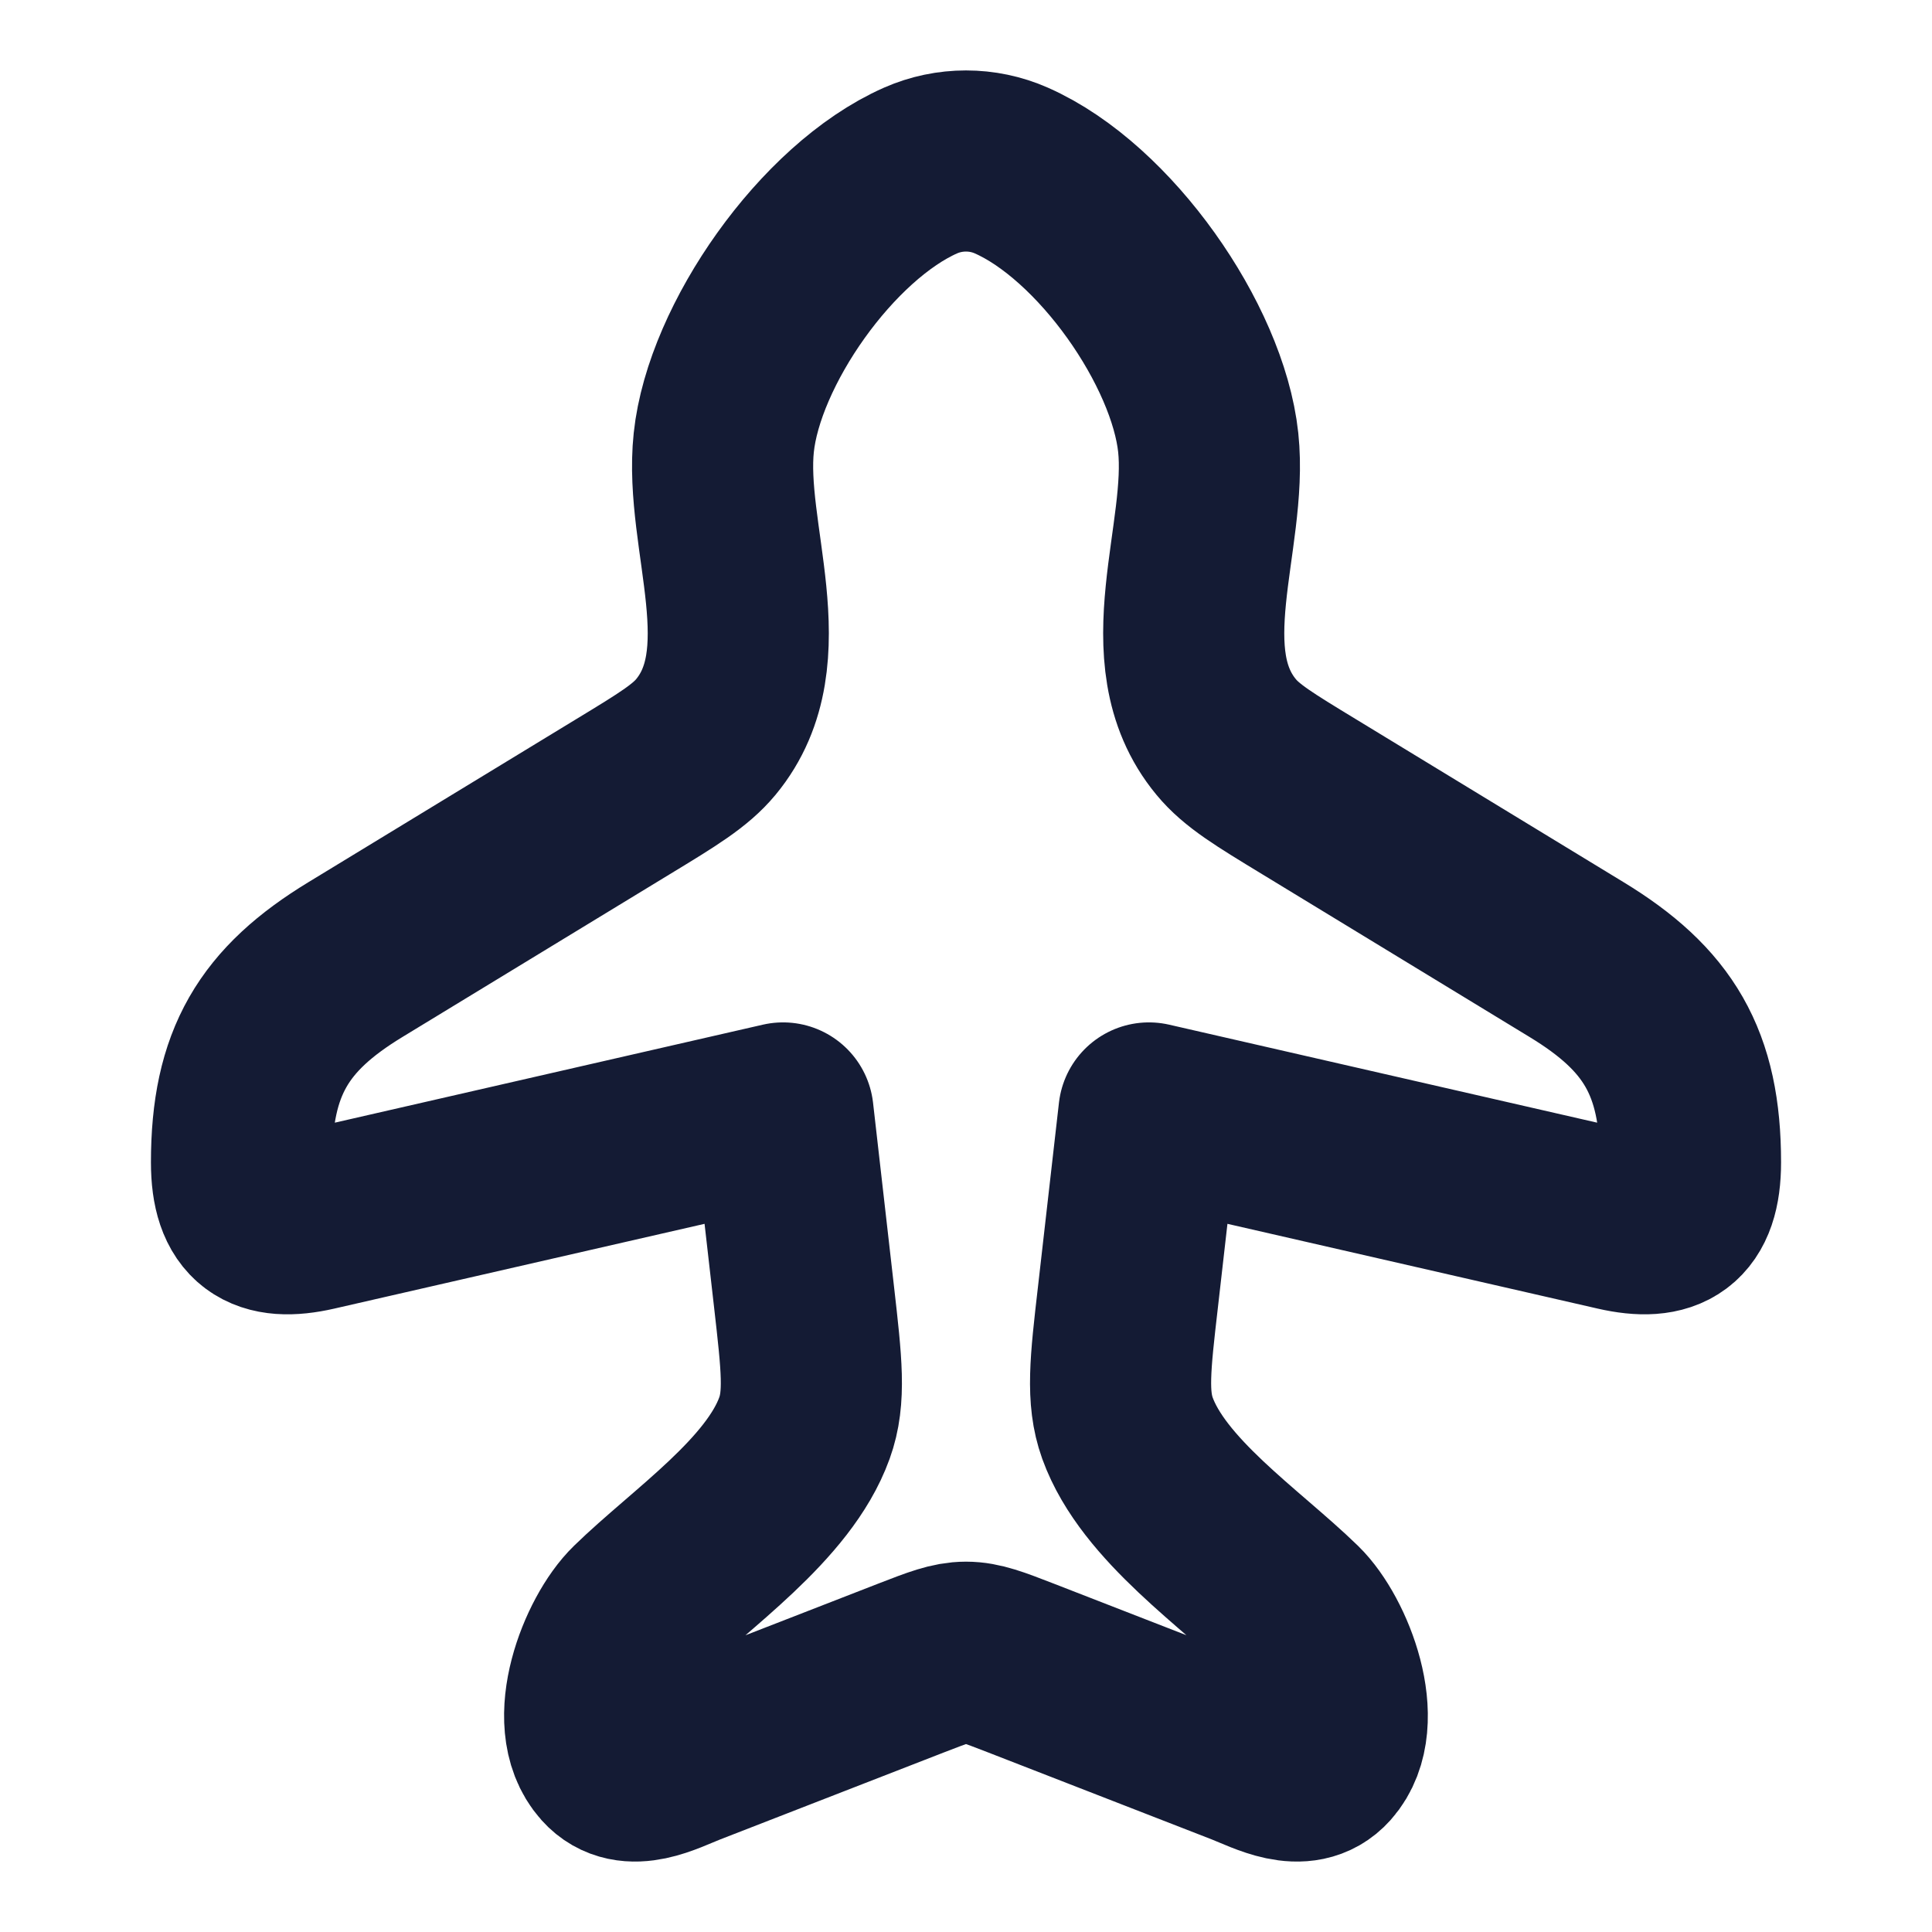 <svg width="16" height="16" viewBox="0 0 16 16" fill="none" xmlns="http://www.w3.org/2000/svg">
<path d="M2.945 7.946L5.159 6.598C5.531 6.372 5.716 6.259 5.845 6.104C6.4 5.434 5.911 4.444 5.994 3.665C6.079 2.858 6.849 1.754 7.624 1.412C7.863 1.307 8.137 1.307 8.375 1.412C9.151 1.754 9.92 2.858 10.006 3.665C10.089 4.444 9.6 5.434 10.155 6.104C10.283 6.259 10.469 6.372 10.841 6.598L13.055 7.946C13.733 8.358 14 8.798 14 9.626C14 10.077 13.8 10.198 13.398 10.106L9.515 9.217L9.341 10.743C9.277 11.297 9.246 11.573 9.337 11.827C9.551 12.42 10.278 12.906 10.722 13.338C10.967 13.576 11.235 14.262 10.956 14.574C10.783 14.767 10.502 14.611 10.309 14.535L8.45 13.812C8.228 13.726 8.117 13.683 8 13.683C7.883 13.683 7.772 13.726 7.55 13.812L5.691 14.535C5.497 14.611 5.217 14.767 5.044 14.574C4.764 14.262 5.032 13.576 5.278 13.338C5.721 12.906 6.448 12.42 6.662 11.827C6.754 11.573 6.722 11.297 6.659 10.743L6.485 9.217L2.602 10.106C2.199 10.198 2 10.077 2 9.626C2 8.798 2.267 8.358 2.945 7.946Z" stroke="#141B34" stroke-width="1.5" stroke-linecap="round" stroke-linejoin="round"/>
</svg>

